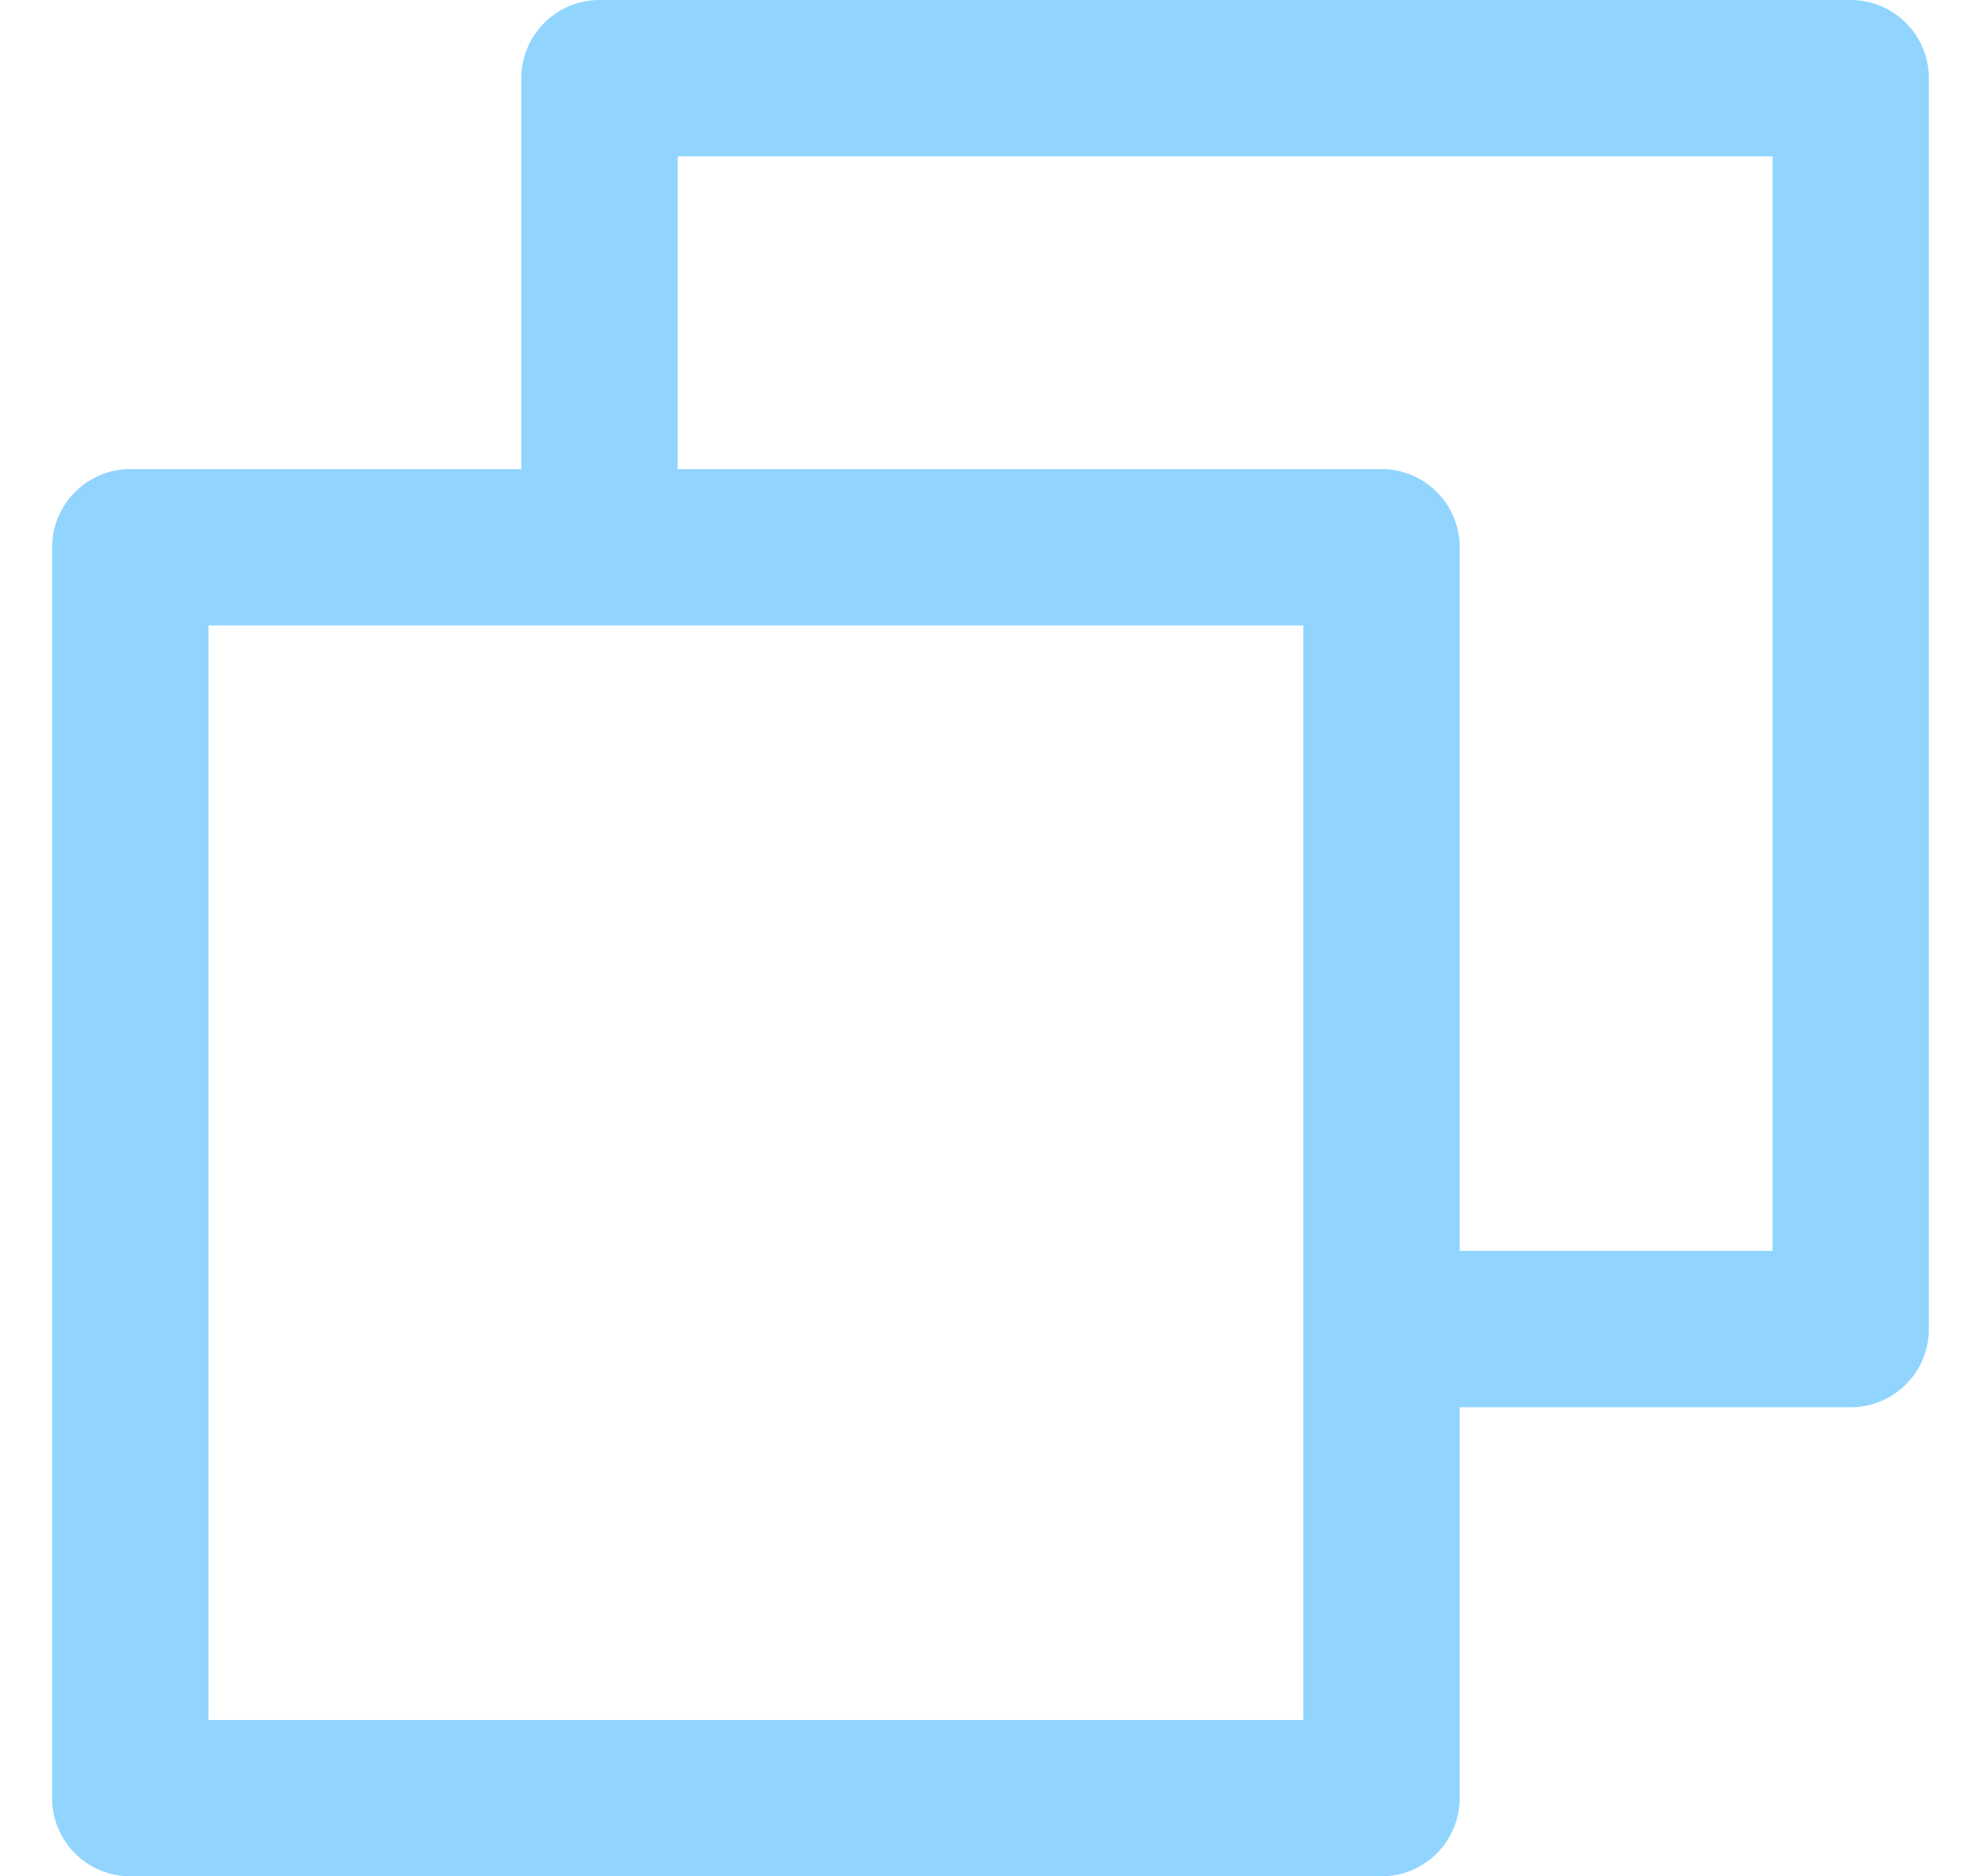 <svg xmlns="http://www.w3.org/2000/svg" width="19" height="18" viewBox="0 0 19 18" fill="none">
  <path fill-rule="evenodd" clip-rule="evenodd" d="M0.5 5.25C0.5 4.836 0.836 4.5 1.25 4.5H5V0.75C5 0.336 5.336 0 5.75 0H17.75C18.164 0 18.5 0.336 18.5 0.75V12.75C18.5 13.164 18.164 13.5 17.75 13.5H14V17.25C14 17.664 13.664 18 13.25 18H1.25C0.836 18 0.5 17.664 0.5 17.25V5.25ZM14 5.25C14 4.836 13.664 4.5 13.25 4.5H6.5V1.5H17V12H14V5.25ZM2 6V16.5H12.5V6H2Z" fill="#91D5FF"/>
</svg>